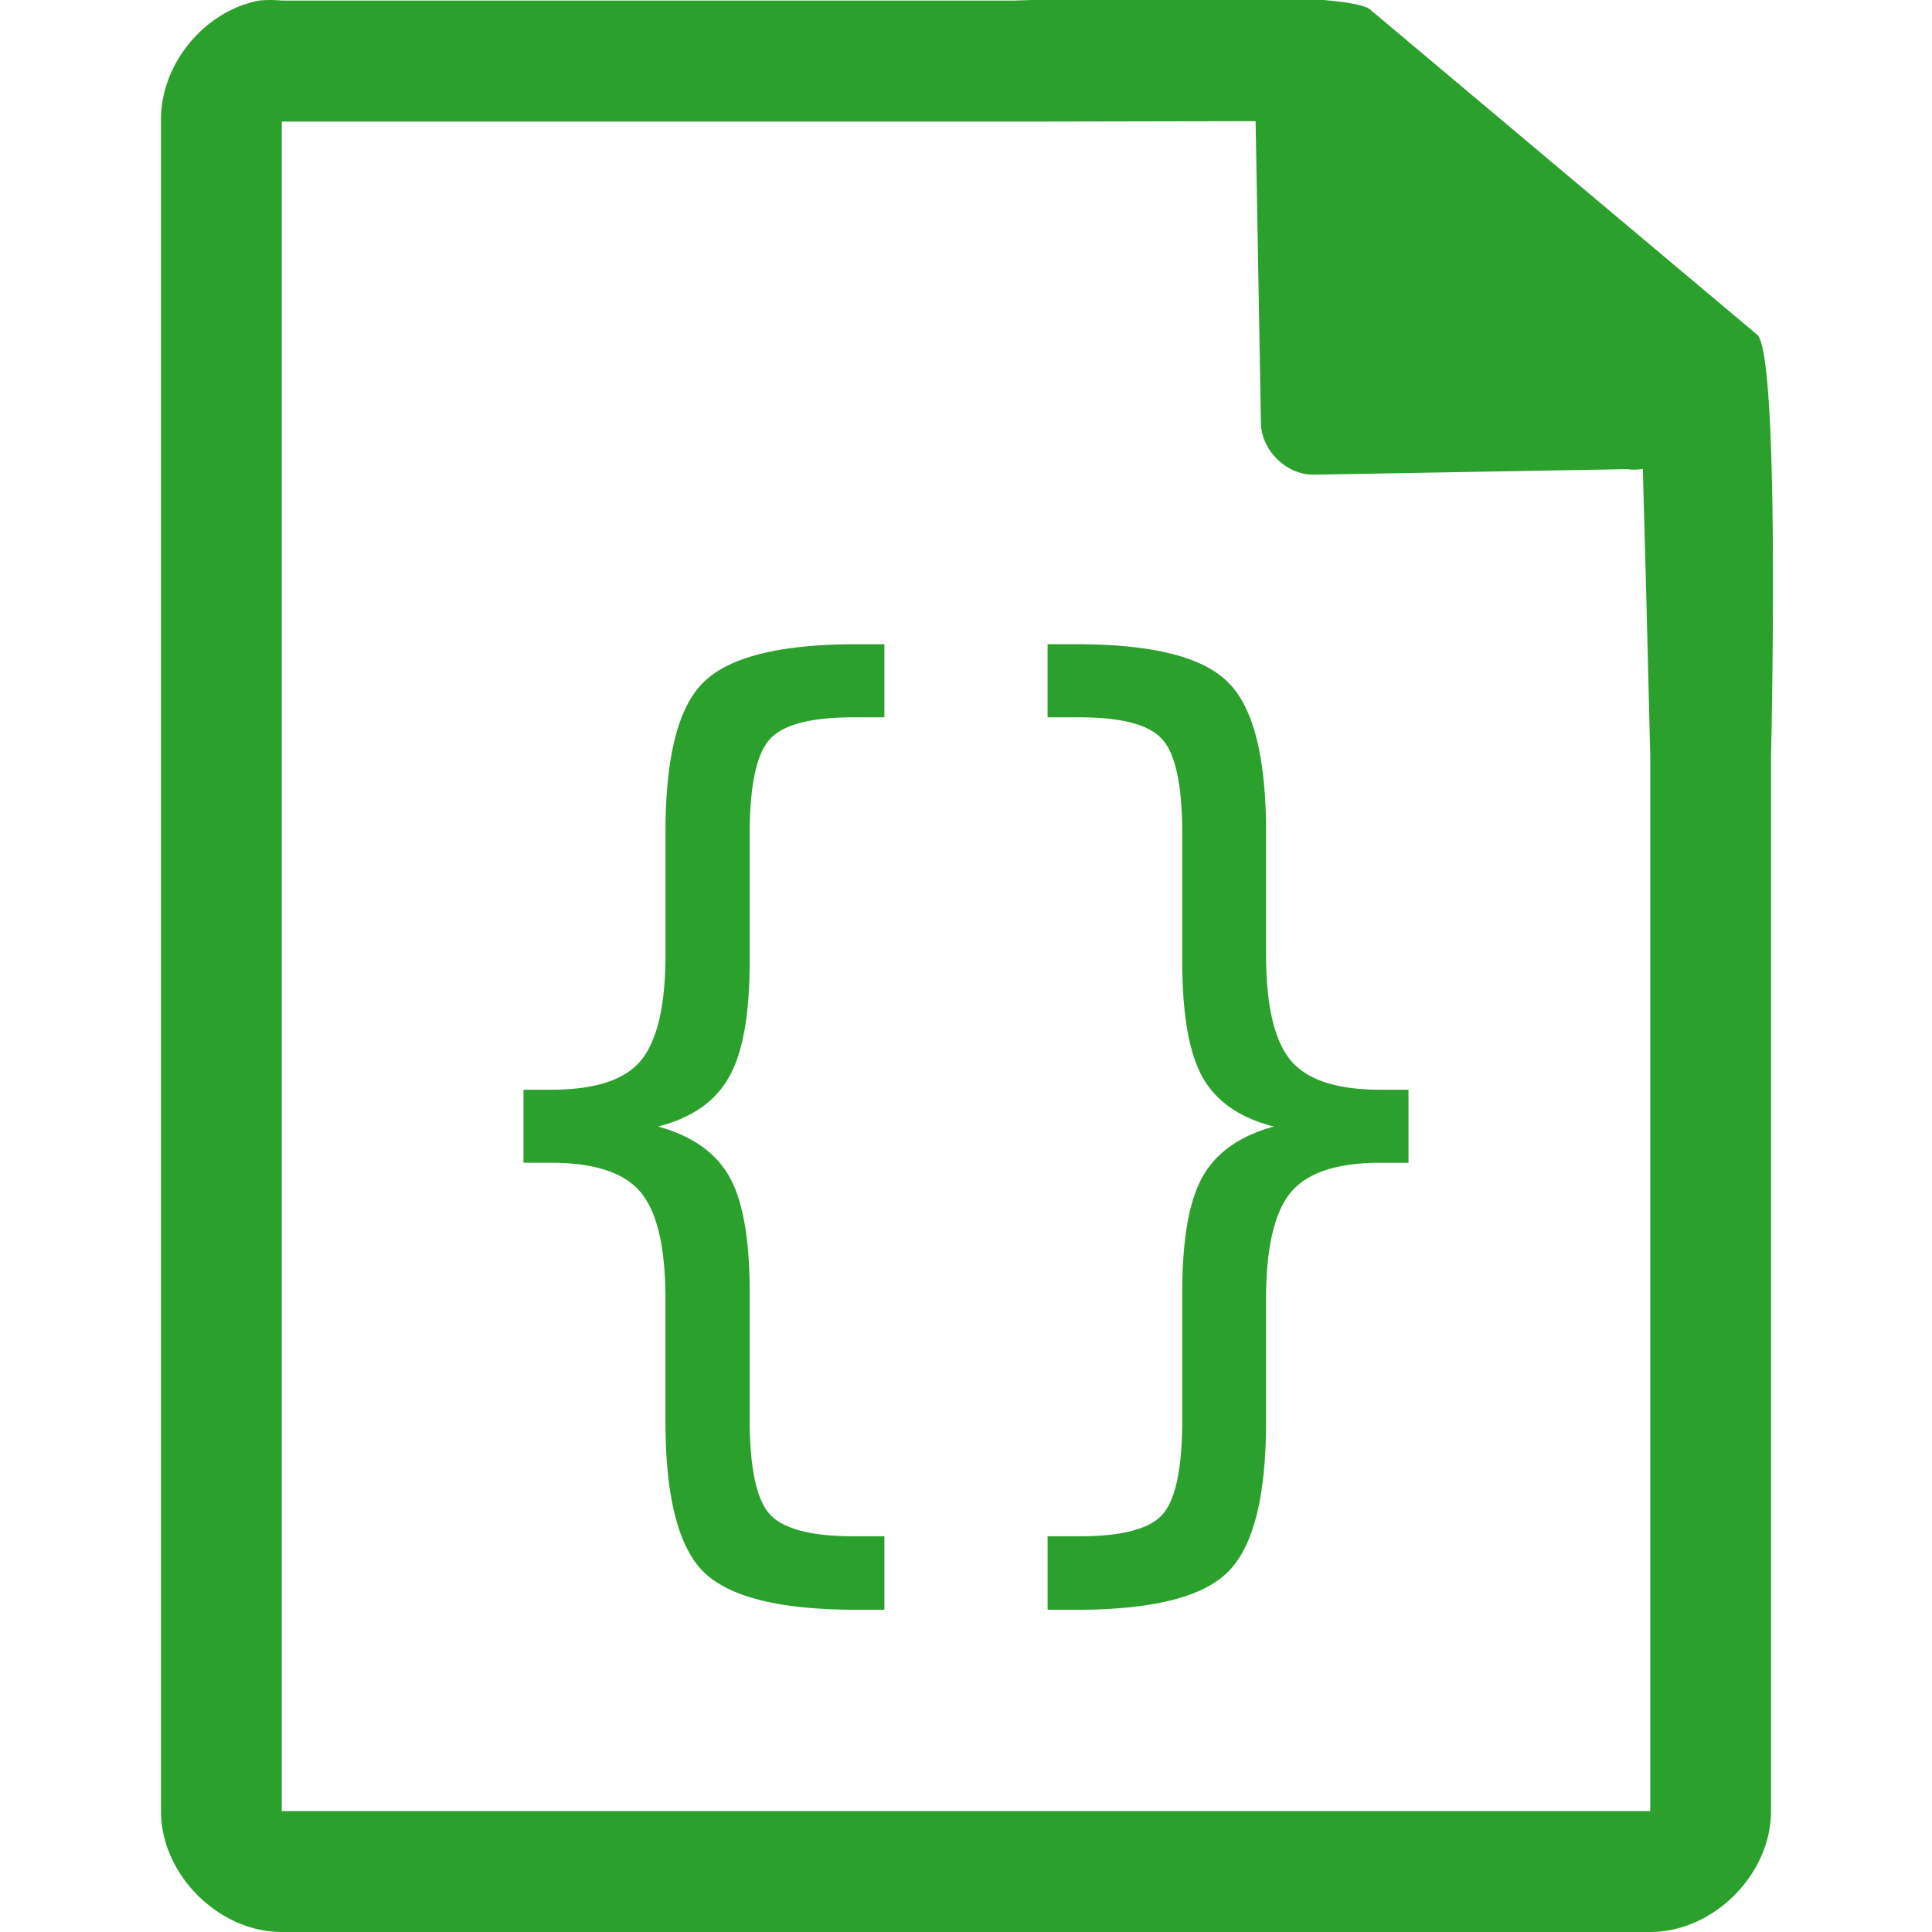 <svg xmlns="http://www.w3.org/2000/svg" width="48" height="48"><path style="line-height:normal;text-indent:0;text-align:start;text-decoration-line:none;text-transform:none;marker:none" d="M29.705-.084c-2.047.008-4.121.088-4.517.098H7a2.938 2.938 0 0 0-.563 0C5.064.276 3.975 1.612 4 3.012V45c0 1.57 1.43 3 3 3h34c1.57 0 3-1.43 3-3V18.818c.018-.792.215-9.927-.336-10.496L34.054.248c-.283-.275-2.302-.34-4.349-.332zm1.49 3.094l.133 7.504c.012.68.638 1.29 1.317 1.279l7.771-.137c.133.018.268.017.4-.006l.082 3.03.102 4.09v26.226H7V3.021h18.672l5.523-.011zM21.27 16.006c-1.882 0-3.145.313-3.786.94-.636.617-.95 1.86-.95 3.732v3.045c0 1.26-.206 2.137-.614 2.629-.4.48-1.141.722-2.223.722h-.691v1.815h.691c1.073 0 1.815.245 2.223.736.408.49.613 1.375.613 2.652v3.034c0 1.87.317 3.12.951 3.746.642.626 1.904.937 3.786.937h.703v-1.826H21.2c-1.064 0-1.76-.189-2.086-.56-.324-.373-.488-1.153-.488-2.346v-3.149c0-1.32-.167-2.281-.508-2.883-.34-.6-.93-1.012-1.77-1.242.832-.21 1.419-.618 1.758-1.218.348-.6.52-1.566.52-2.895v-3.146c0-1.193.163-1.977.488-2.35.324-.372 1.02-.557 2.086-.557h.772v-1.816h-.703zm4.757 0v1.816h.795c1.058 0 1.745.185 2.063.557.324.365.488 1.148.488 2.35v3.146c0 1.329.167 2.293.508 2.895.34.6.93 1.008 1.77 1.218-.84.228-1.43.642-1.77 1.242-.341.602-.508 1.563-.508 2.883v3.149c0 1.21-.164 1.996-.488 2.361-.318.364-1.006.545-2.065.545h-.793v1.826h.715c1.88 0 3.135-.312 3.762-.937.636-.627.951-1.877.951-3.746v-3.032c0-1.278.207-2.163.615-2.654.408-.492 1.148-.736 2.221-.736h.703v-1.815h-.703c-1.073 0-1.813-.242-2.22-.724-.409-.491-.616-1.368-.616-2.63v-3.042c0-1.871-.316-3.115-.951-3.733-.627-.626-1.881-.94-3.762-.94h-.715z" fill="#2ca02c"/></svg>
